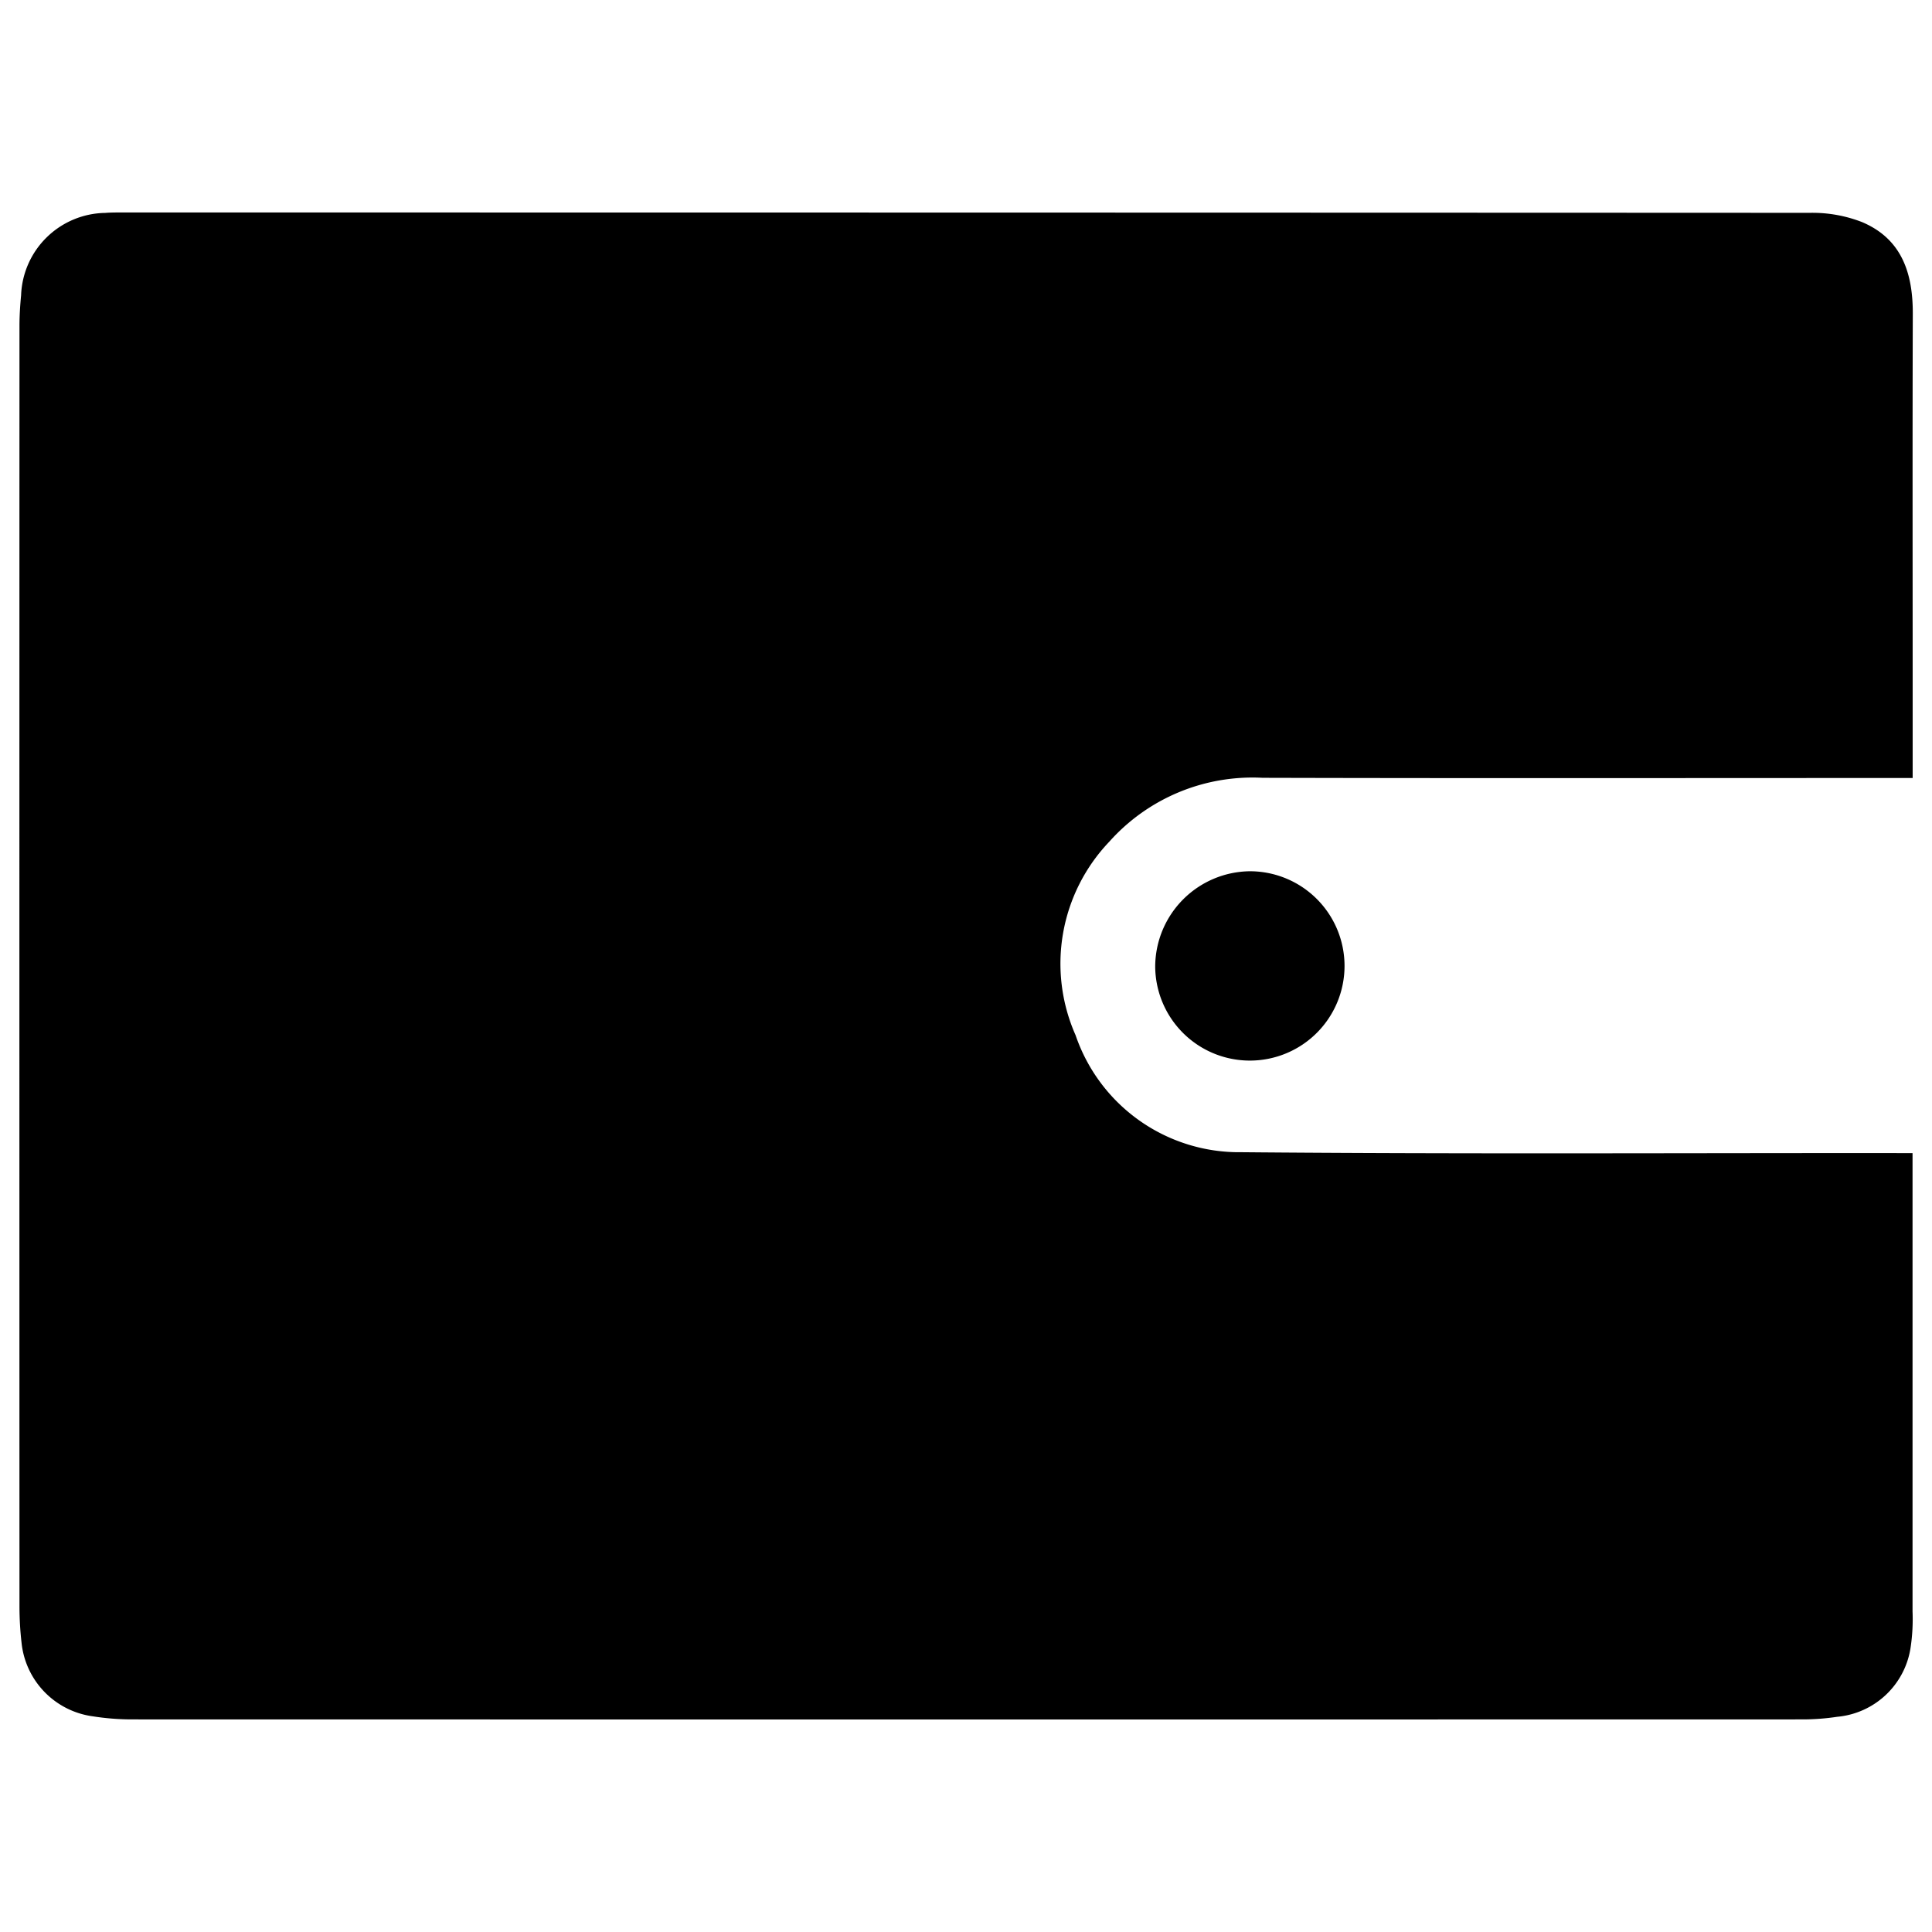 <svg id="icon_finance" xmlns="http://www.w3.org/2000/svg" width="100" height="100" viewBox="0 0 100 100">
  <rect id="shape" width="100" height="100" fill="none"/>
  <g id="finance" transform="translate(1 11)">
    <path id="shape-2" data-name="shape" d="M278.893,447.985v1.163q0,11.279,0,22.559a9.929,9.929,0,0,1-.1,1.864,4.228,4.228,0,0,1-3.8,3.589,12.009,12.009,0,0,1-1.772.135q-43.276.009-86.553,0a13.1,13.1,0,0,1-1.968-.16,4.285,4.285,0,0,1-3.685-3.812,16.689,16.689,0,0,1-.107-1.866q-.008-33.148,0-66.3c0-.524.034-1.05.084-1.572a4.426,4.426,0,0,1,4.355-4.266c.3-.024.593-.022.891-.022q43.672,0,87.345.018a7.082,7.082,0,0,1,2.694.478c2.067.874,2.636,2.658,2.629,4.75-.02,6.3-.007,12.609-.007,18.914v5.112h-1.368c-10.761,0-21.523.018-32.284-.011a9.933,9.933,0,0,0-7.936,3.313,9.143,9.143,0,0,0-1.739,10.01,8.945,8.945,0,0,0,8.587,6.056c11.157.1,22.315.041,33.472.045Z" transform="translate(-180.9 -399.299)"/>
    <path id="shape-3" data-name="shape" d="M482.622,572.353a4.9,4.9,0,1,1-4.9,4.916A4.955,4.955,0,0,1,482.622,572.353Z" transform="translate(-418.929 -538.257)"/>
  </g>
</svg>
